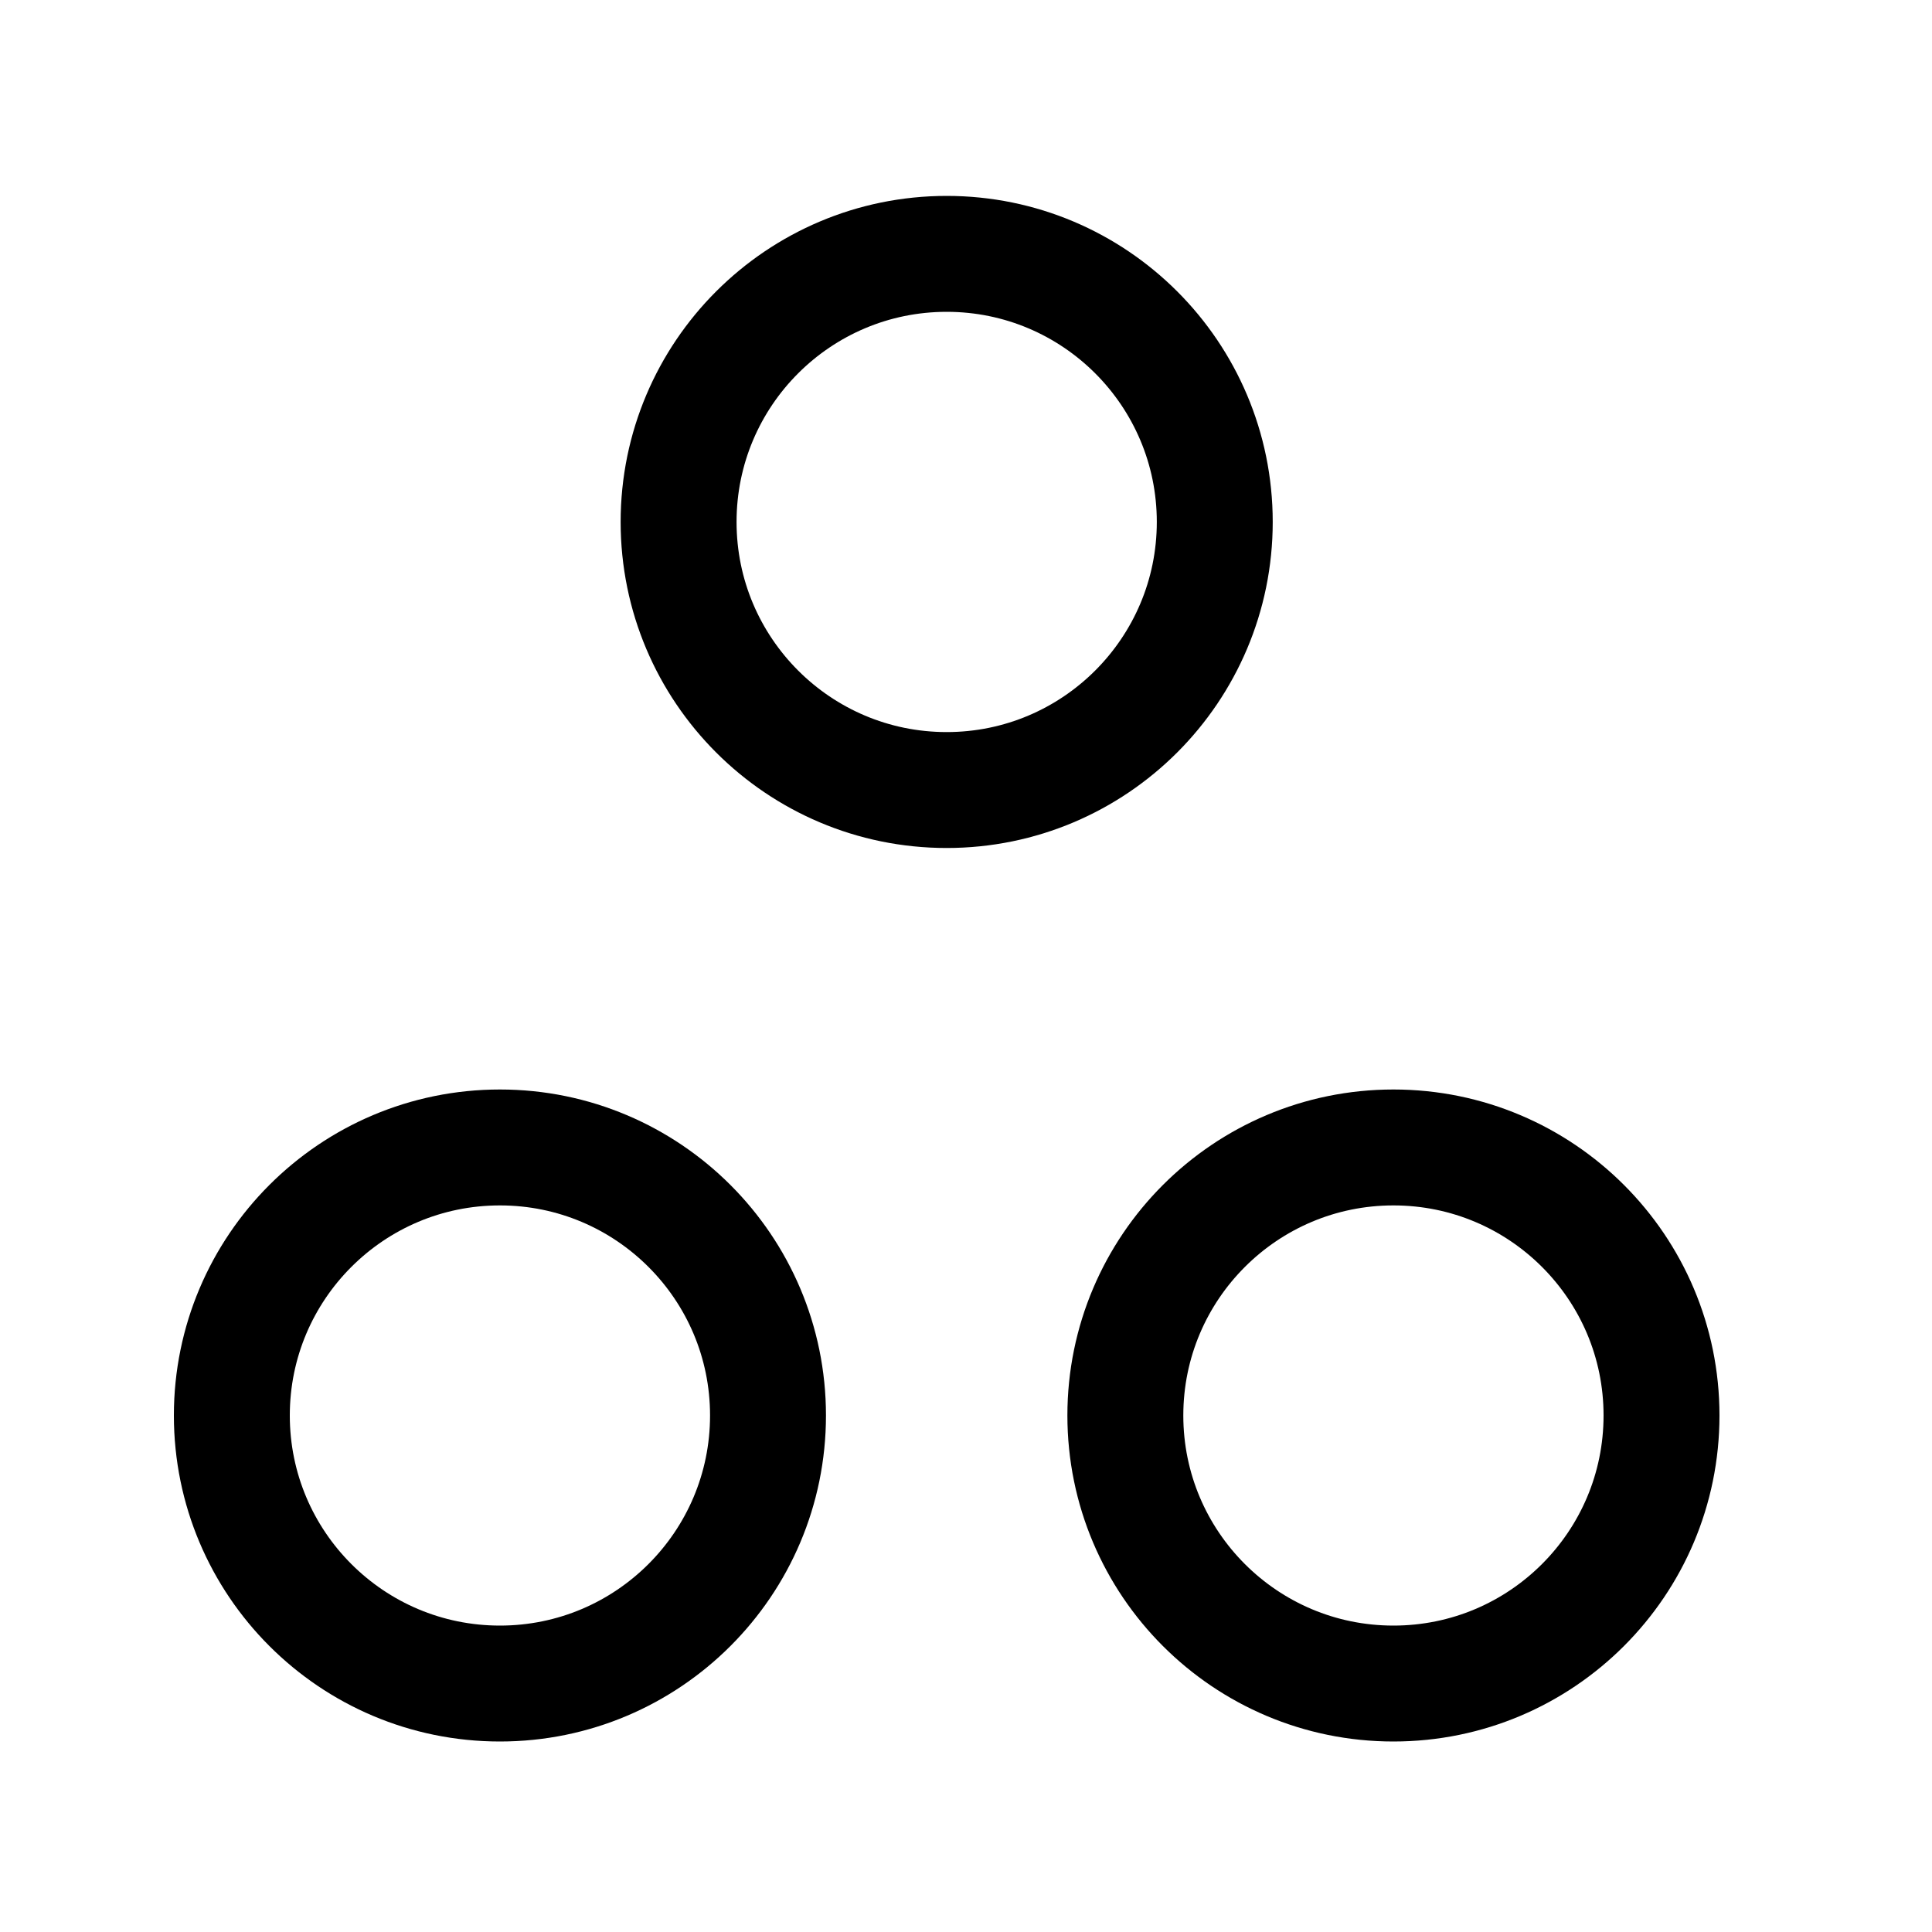 <svg width="25" height="25" viewBox="0 0 25 25" fill="none" xmlns="http://www.w3.org/2000/svg">
<path fill-rule="evenodd" clip-rule="evenodd" d="M6.469 14.848C8.384 14.848 9.938 16.401 9.938 18.316C9.938 20.232 8.384 21.785 6.469 21.785C4.553 21.785 3 20.232 3 18.316C3 16.401 4.553 14.848 6.469 14.848Z" stroke="black" stroke-width="1.5" stroke-linecap="round" stroke-linejoin="round"/>
<path fill-rule="evenodd" clip-rule="evenodd" d="M18.031 14.848C19.947 14.848 21.5 16.401 21.5 18.316C21.5 20.232 19.947 21.785 18.031 21.785C16.115 21.785 14.562 20.232 14.562 18.316C14.562 16.401 16.116 14.848 18.031 14.848Z" stroke="black" stroke-width="1.5" stroke-linecap="round" stroke-linejoin="round"/>
<path fill-rule="evenodd" clip-rule="evenodd" d="M12.25 3.285C14.165 3.285 15.719 4.838 15.719 6.754C15.719 8.669 14.165 10.223 12.25 10.223C10.334 10.223 8.781 8.669 8.781 6.754C8.781 4.838 10.335 3.285 12.25 3.285Z" stroke="black" stroke-width="1.5" stroke-linecap="round" stroke-linejoin="round"/>
</svg>

